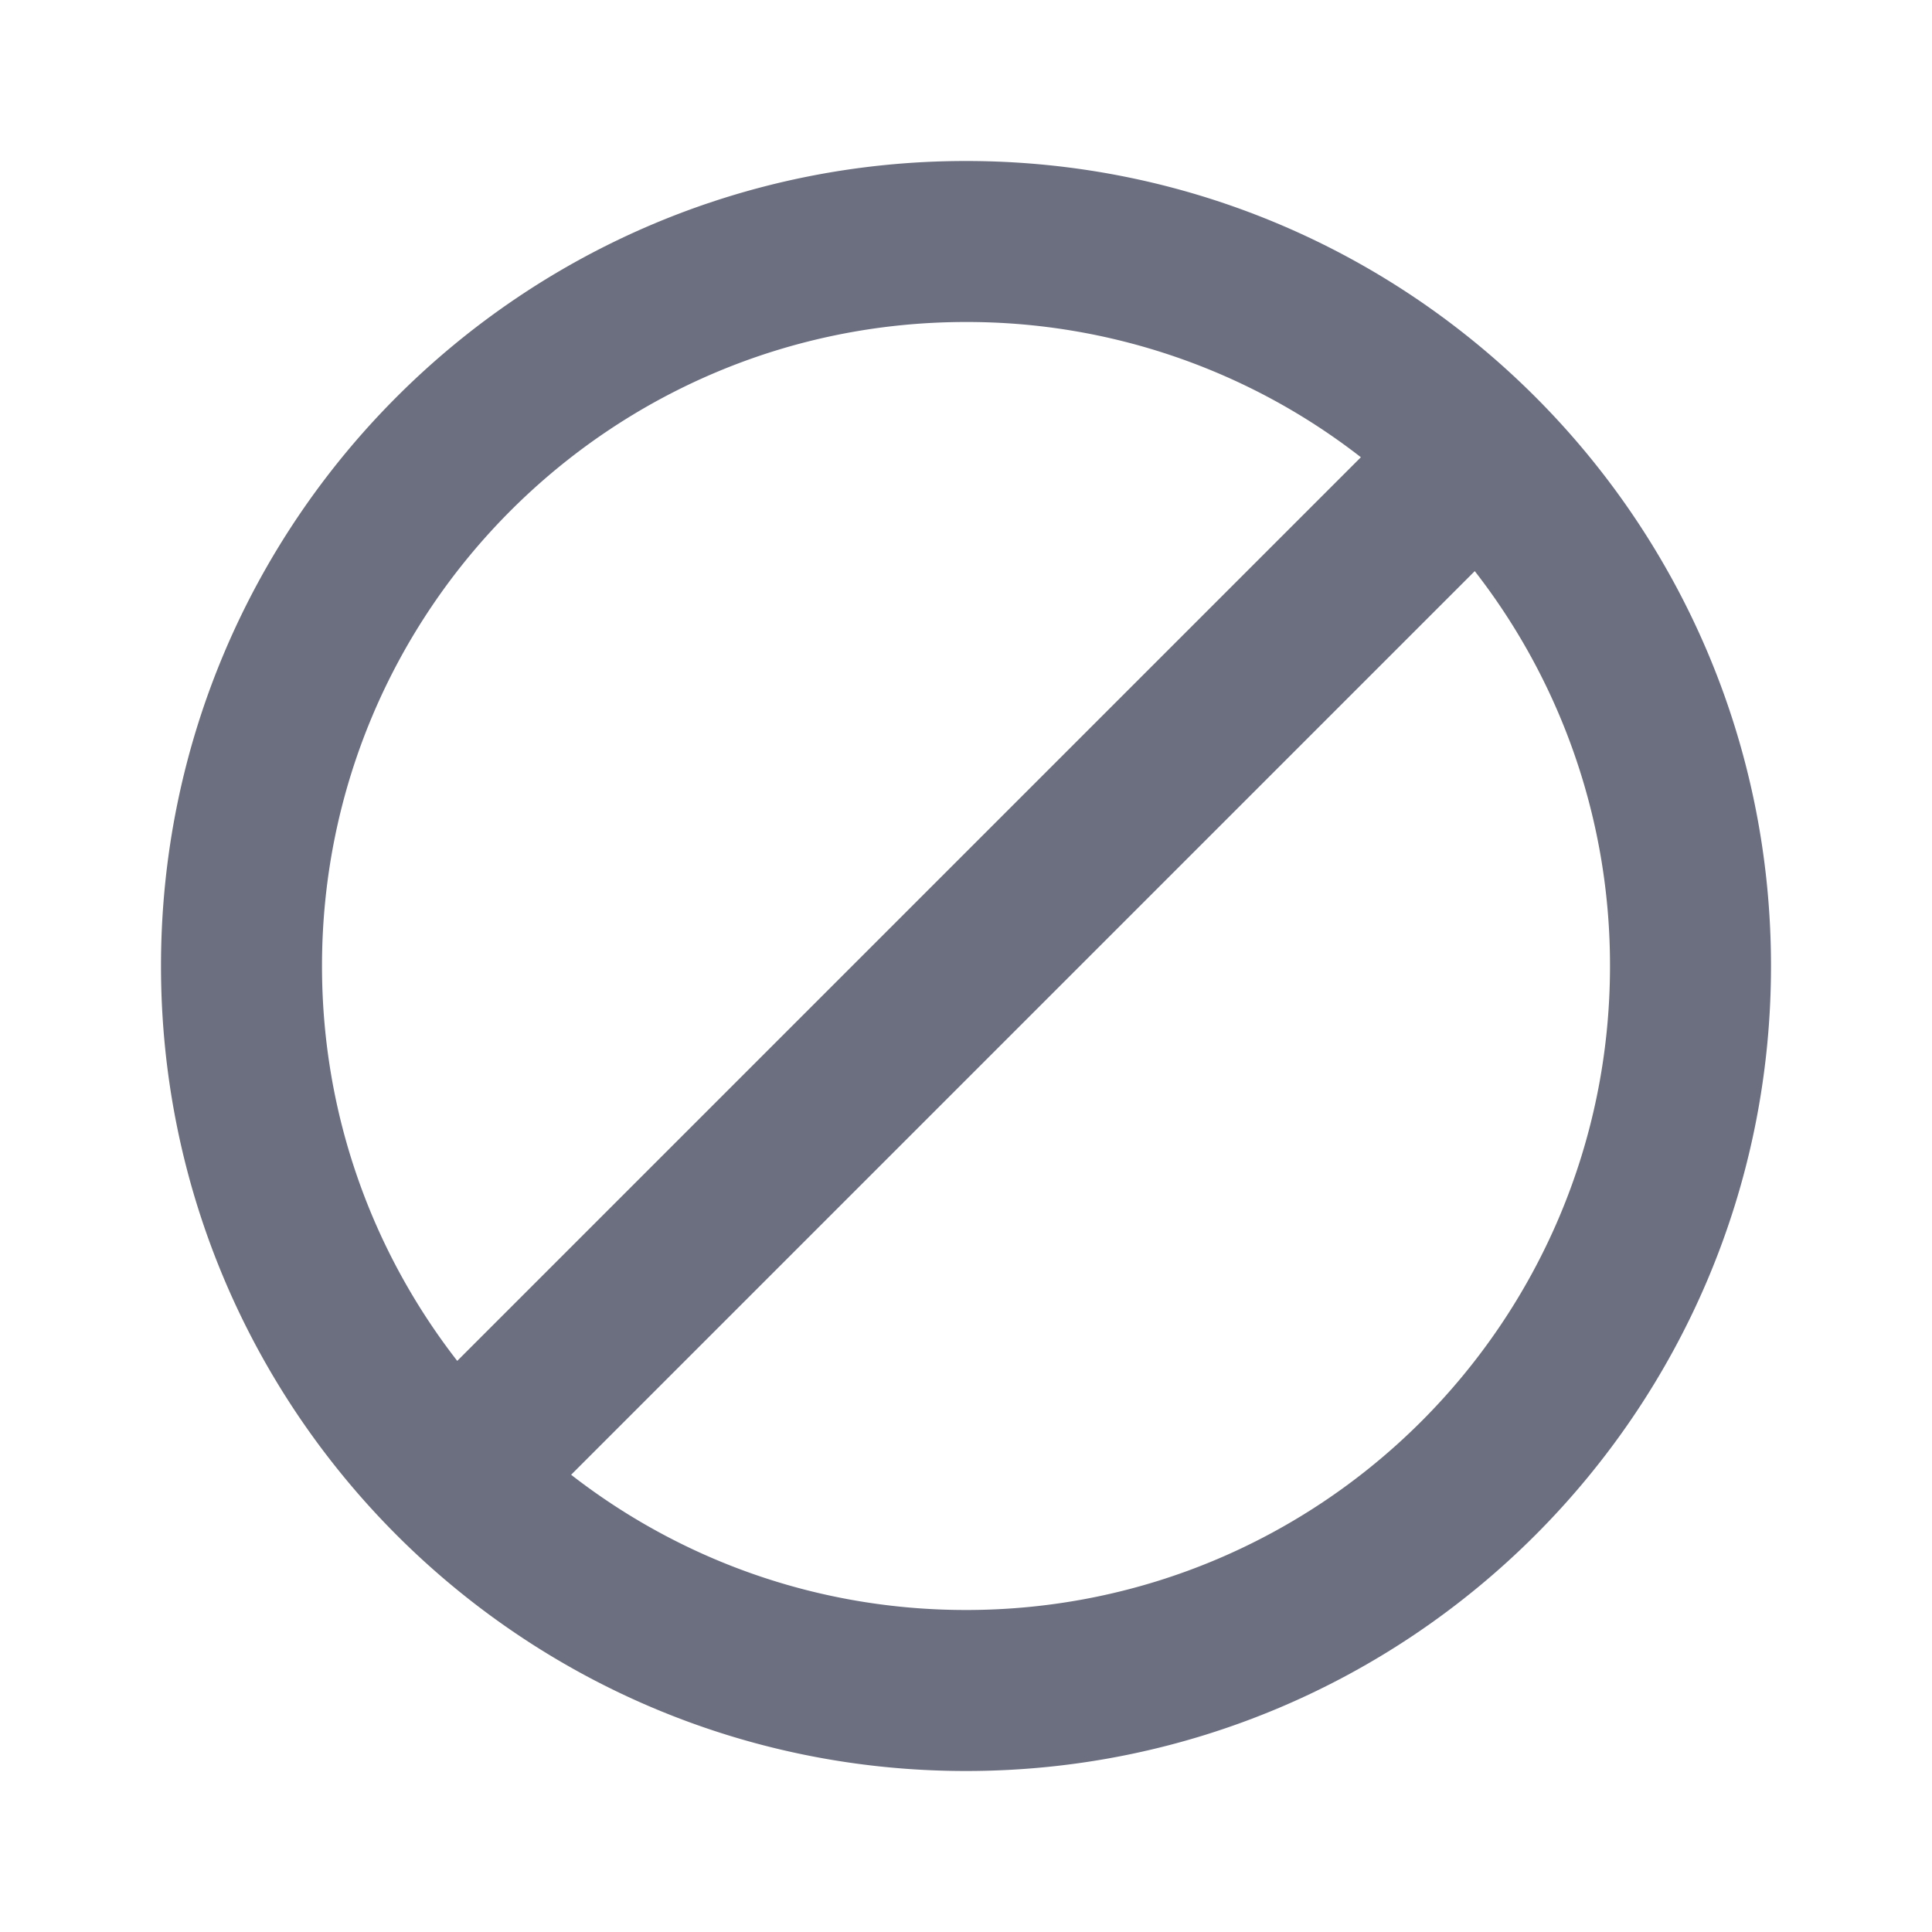 <svg xmlns="http://www.w3.org/2000/svg" width="36" height="36" fill="none" viewBox="0 0 36 36">
  <path fill="#6C6F80" fill-rule="evenodd" d="M33 18c0 8.284-6.716 15-15 15-8.284 0-15-6.716-15-15C3 9.716 9.716 3 18 3c8.284 0 15 6.716 15 15Zm-3 0c0 6.627-5.373 12-12 12-2.773 0-5.326-.94-7.358-2.52L27.48 10.642A11.948 11.948 0 0 1 30 18ZM8.52 25.358 25.358 8.52A11.948 11.948 0 0 0 18 6C11.373 6 6 11.373 6 18c0 2.773.94 5.326 2.52 7.358Z" clip-rule="evenodd"/>
</svg>
